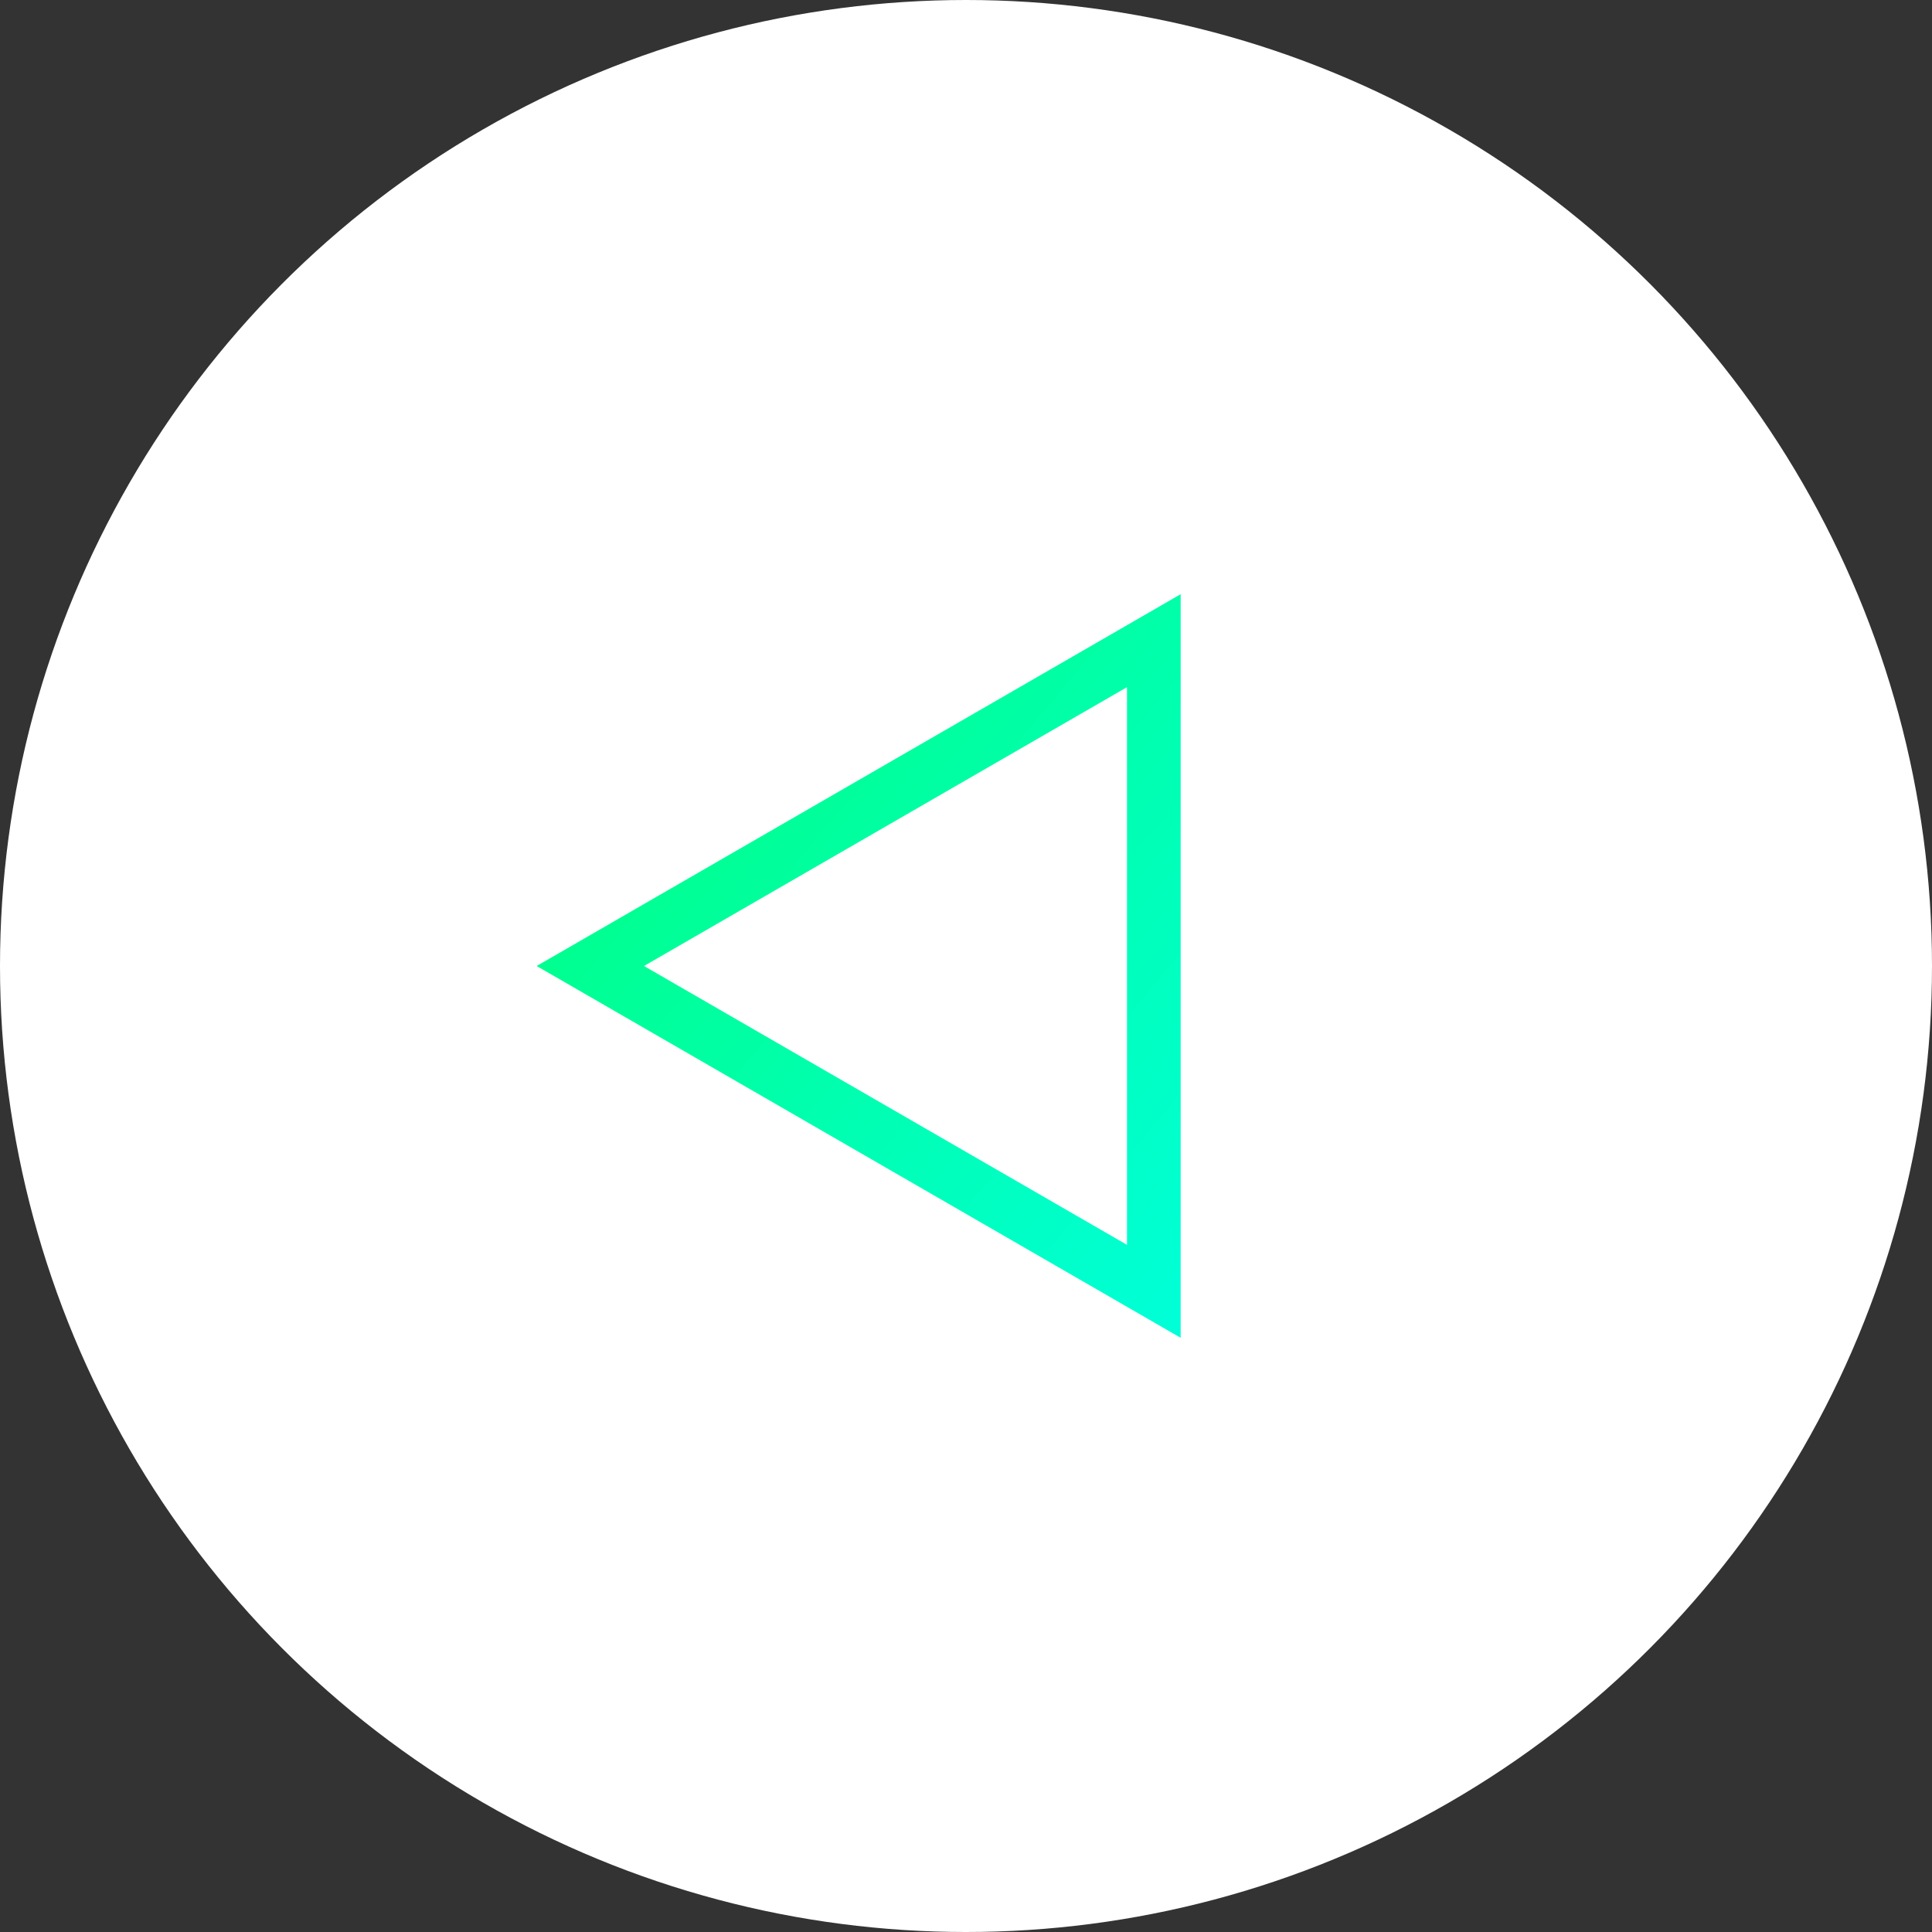 <svg width="36" height="36" viewBox="0 0 36 36" fill="none" xmlns="http://www.w3.org/2000/svg">
<rect x="0" y="0" width="36" height="36" fill="#333333" stroke="none"/>
<circle cx="18" cy="18" r="18" fill="white"/>
<path d="M21.5 24.062L11 18L21.5 11.938L21.5 24.062Z" stroke="url(#paint0_linear_32_15)"/>
<defs>
<linearGradient id="paint0_linear_32_15" x1="10" y1="15" x2="23" y2="26" gradientUnits="userSpaceOnUse">
<stop stop-color="#00FF85"/>
<stop offset="1" stop-color="#00FFE0"/>
</linearGradient>
</defs>
</svg>
